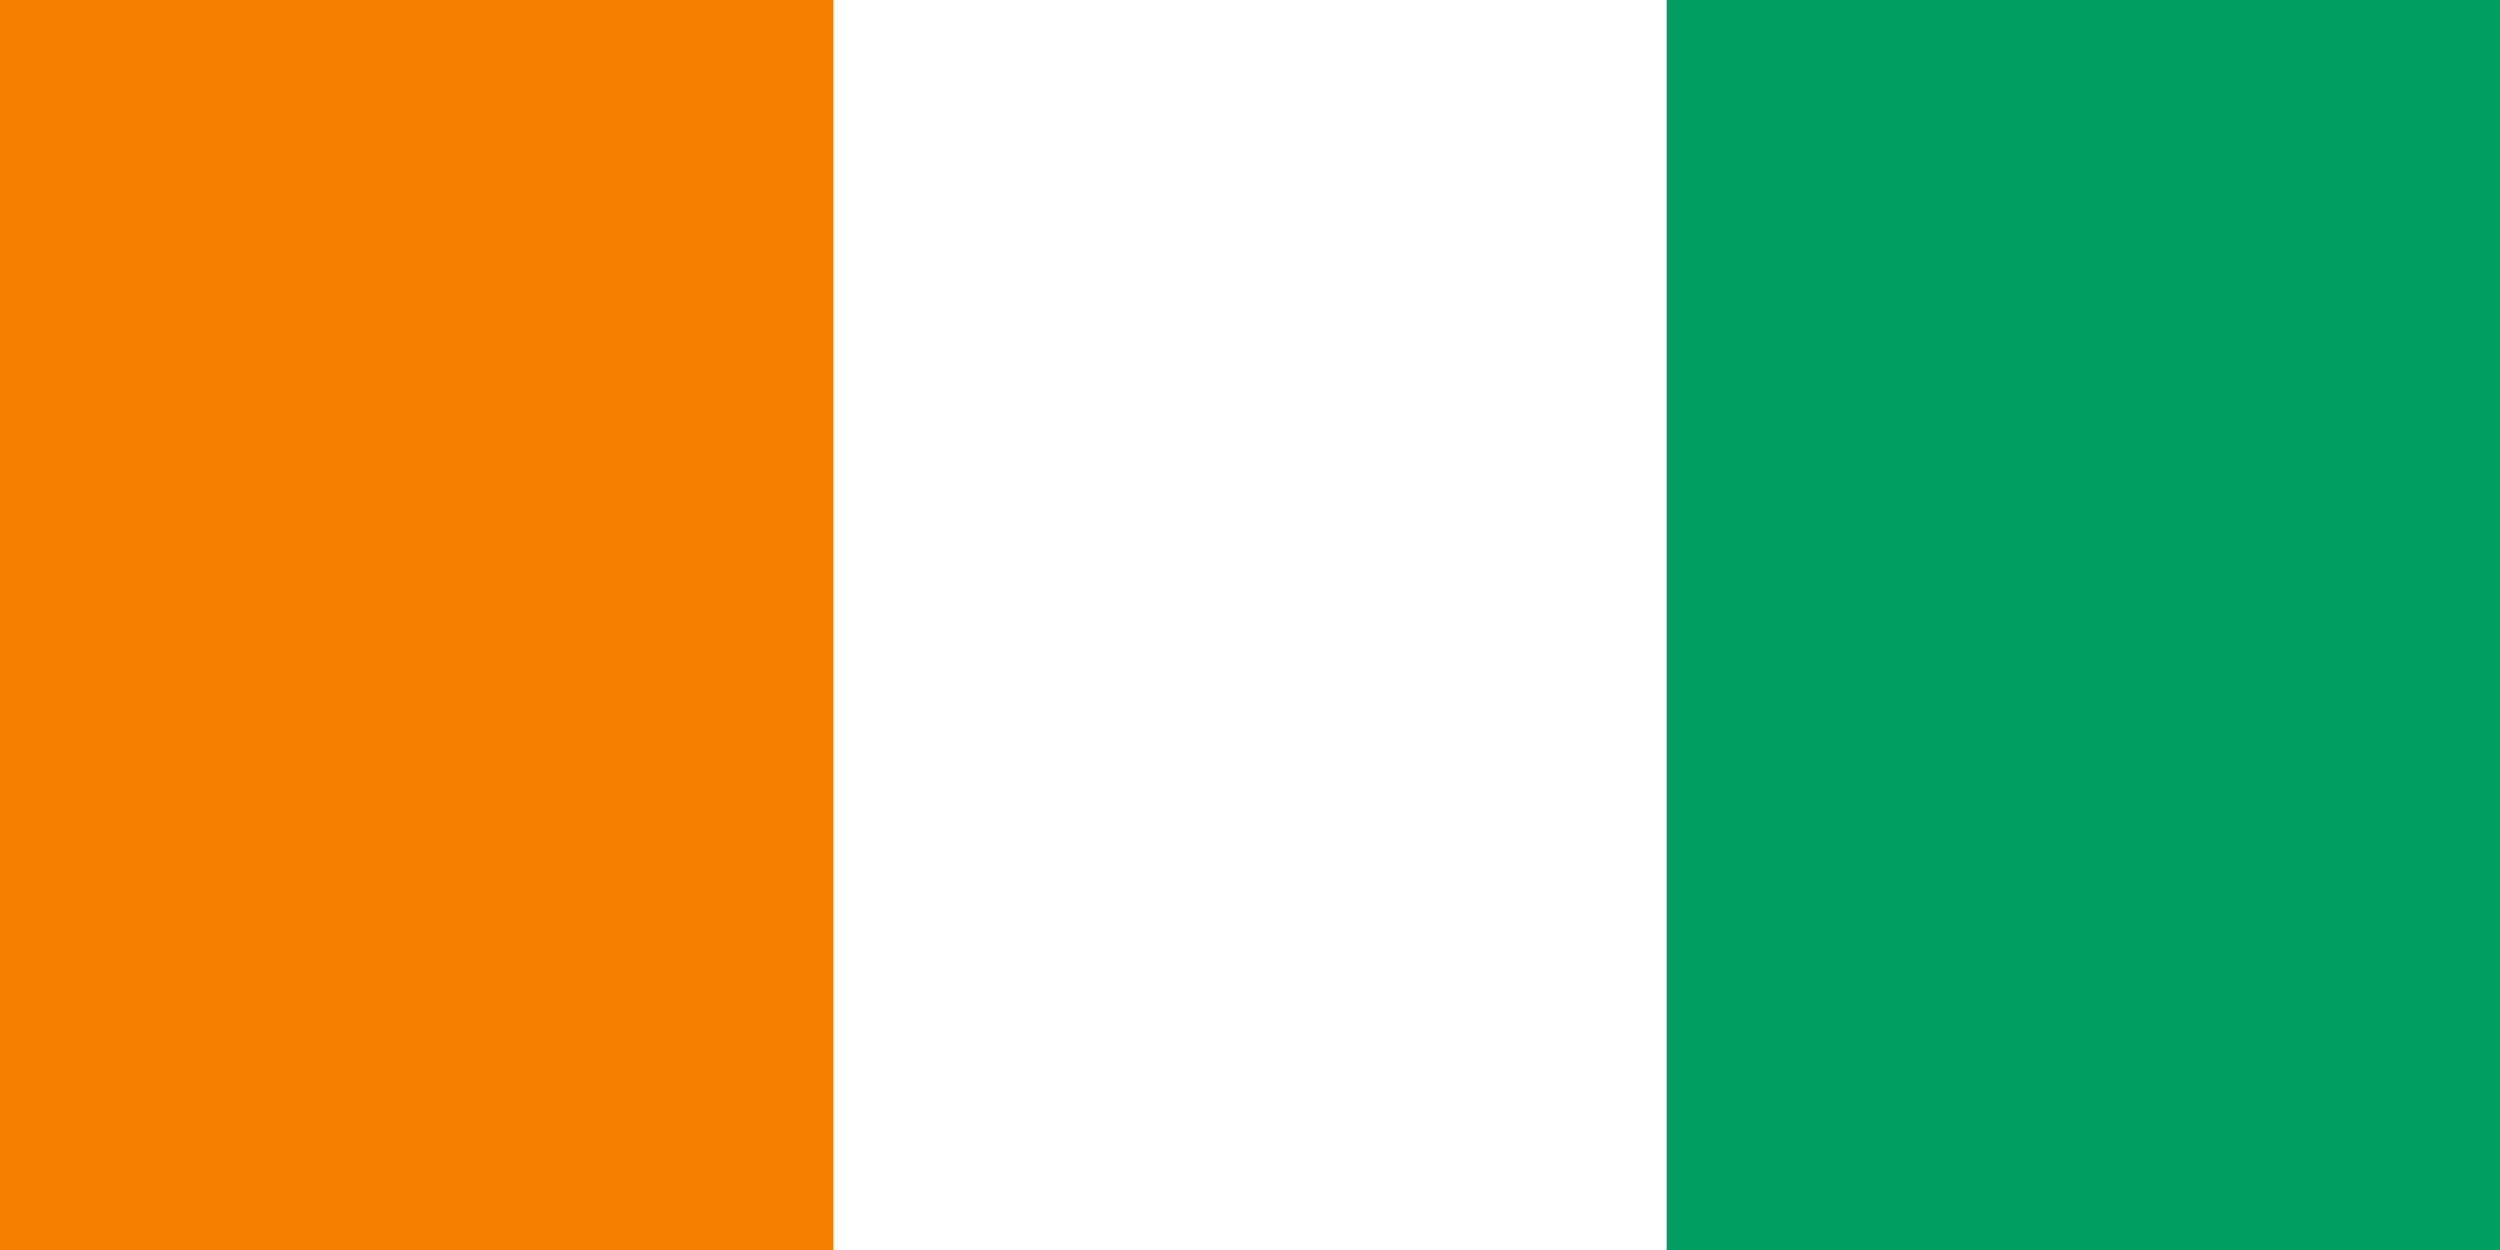 <?xml version="1.0" encoding="UTF-8"?>
<svg width="1000px" height="500px" viewBox="0 0 1000 500" version="1.1" xmlns="http://www.w3.org/2000/svg" xmlns:xlink="http://www.w3.org/1999/xlink">
    <!-- Generator: Sketch 51.1 (57501) - http://www.bohemiancoding.com/sketch -->
    <title>Artboard 6</title>
    <desc>Created with Sketch.</desc>
    <defs></defs>
    <g id="Artboard-6" stroke="none" stroke-width="1" fill="none" fill-rule="evenodd">
        <g id="Flag_of_Nigeria" fill-rule="nonzero">
            <rect id="Rectangle-path" fill="#008751" x="0" y="0" width="1000" height="500"></rect>
            <rect id="Rectangle-path" fill="#FFFFFF" x="333.333" y="0" width="333.333" height="500"></rect>
        </g>
        <g id="Flag_of_Ghana" transform="translate(0, -83)" fill-rule="nonzero">
            <rect id="Rectangle-path" fill="#006B3F" x="0" y="0" width="1000" height="666.667"></rect>
            <rect id="Rectangle-path" fill="#FCD116" x="0" y="0" width="1000" height="444.444"></rect>
            <rect id="Rectangle-path" fill="#CE1126" x="0" y="0" width="1000" height="222.222"></rect>
            <polygon id="Shape" fill="#000000" points="500 222.222 572.204 444.444 383.171 307.104 616.829 307.104 427.796 444.444"></polygon>
        </g>
        <g id="Flag_of_Senegal" transform="translate(0, -126)" fill-rule="nonzero">
            <rect id="Rectangle-path" fill="#00853F" x="0" y="0" width="1000" height="666.667"></rect>
            <rect id="Rectangle-path" fill="#FDEF42" x="333.333" y="0" width="666.667" height="666.667"></rect>
            <rect id="Rectangle-path" fill="#E31B23" x="666.667" y="0" width="333.333" height="666.667"></rect>
            <g id="Group" transform="translate(377.778, 222.222)" fill="#00853F">
                <g id="c" transform="translate(68.889, 0)">
                    <polygon id="t" transform="translate(62.584, 61.42) rotate(18) translate(-62.584, -61.42) " points="34.806 5.865 34.806 116.976 90.362 116.976"></polygon>
                    <g id="t-link" transform="translate(43.889, 61.667) scale(-1, 1) translate(-43.889, -61.667) ">
                        <polygon id="t" transform="translate(43.695, 61.42) rotate(18) translate(-43.695, -61.42) " points="15.917 5.865 15.917 116.976 71.473 116.976"></polygon>
                    </g>
                </g>
                <g id="c-link" transform="translate(169.247, 95.832) rotate(72) translate(-169.247, -95.832) translate(115.913, 34.165)">
                    <g id="c">
                        <polygon id="t" transform="translate(62.584, 61.42) rotate(18) translate(-62.584, -61.42) " points="34.806 5.865 34.806 116.976 90.362 116.976"></polygon>
                        <g id="t-link" transform="translate(43.889, 61.667) scale(-1, 1) translate(-43.889, -61.667) ">
                            <polygon id="t" transform="translate(43.695, 61.42) rotate(18) translate(-43.695, -61.42) " points="15.917 5.865 15.917 116.976 71.473 116.976"></polygon>
                        </g>
                    </g>
                </g>
                <g id="c-link" transform="translate(151.285, 151.113) rotate(144) translate(-151.285, -151.113) translate(97.952, 89.446)">
                    <g id="c">
                        <polygon id="t" transform="translate(62.584, 61.42) rotate(18) translate(-62.584, -61.42) " points="34.806 5.865 34.806 116.976 90.362 116.976"></polygon>
                        <g id="t-link" transform="translate(43.889, 61.667) scale(-1, 1) translate(-43.889, -61.667) ">
                            <polygon id="t" transform="translate(43.695, 61.42) rotate(18) translate(-43.695, -61.42) " points="15.917 5.865 15.917 116.976 71.473 116.976"></polygon>
                        </g>
                    </g>
                </g>
                <g id="c-link" transform="translate(93.16, 151.113) rotate(-144) translate(-93.16, -151.113) translate(39.826, 89.446)">
                    <g id="c">
                        <polygon id="t" transform="translate(62.584, 61.42) rotate(18) translate(-62.584, -61.42) " points="34.806 5.865 34.806 116.976 90.362 116.976"></polygon>
                        <g id="t-link" transform="translate(43.889, 61.667) scale(-1, 1) translate(-43.889, -61.667) ">
                            <polygon id="t" transform="translate(43.695, 61.42) rotate(18) translate(-43.695, -61.42) " points="15.917 5.865 15.917 116.976 71.473 116.976"></polygon>
                        </g>
                    </g>
                </g>
                <g id="c-link" transform="translate(75.198, 95.832) rotate(-72) translate(-75.198, -95.832) translate(21.864, 34.165)">
                    <g id="c">
                        <polygon id="t" transform="translate(62.584, 61.42) rotate(18) translate(-62.584, -61.42) " points="34.806 5.865 34.806 116.976 90.362 116.976"></polygon>
                        <g id="t-link" transform="translate(43.889, 61.667) scale(-1, 1) translate(-43.889, -61.667) ">
                            <polygon id="t" transform="translate(43.695, 61.42) rotate(18) translate(-43.695, -61.42) " points="15.917 5.865 15.917 116.976 71.473 116.976"></polygon>
                        </g>
                    </g>
                </g>
            </g>
        </g>
        <g id="Flag_of_Cameroon" transform="translate(0, -83)" fill-rule="nonzero">
            <rect id="Rectangle-path" fill="#007A5E" x="0" y="0" width="1000" height="666.667"></rect>
            <rect id="Rectangle-path" fill="#CE1126" x="333.333" y="0" width="666.667" height="666.667"></rect>
            <rect id="Rectangle-path" fill="#FCD116" x="666.667" y="0" width="333.333" height="666.667"></rect>
            <g id="Group" transform="translate(400, 244.444)" fill="#FCD116">
                <g id="c" transform="translate(55.556, 0)">
                    <polygon id="t" transform="translate(51.845, 49.136) rotate(18) translate(-51.845, -49.136) " points="29.623 4.692 29.623 93.581 74.067 93.581"></polygon>
                    <g id="t-link" transform="translate(38.889, 50) scale(-1, 1) translate(-38.889, -50) ">
                        <polygon id="t" transform="translate(40.734, 49.136) rotate(18) translate(-40.734, -49.136) " points="18.512 4.692 18.512 93.581 62.956 93.581"></polygon>
                    </g>
                </g>
                <g id="c-link" transform="translate(136.986, 76.872) rotate(72) translate(-136.986, -76.872) translate(92.541, 26.872)">
                    <g id="c">
                        <polygon id="t" transform="translate(51.845, 49.136) rotate(18) translate(-51.845, -49.136) " points="29.623 4.692 29.623 93.581 74.067 93.581"></polygon>
                        <g id="t-link" transform="translate(38.889, 50) scale(-1, 1) translate(-38.889, -50) ">
                            <polygon id="t" transform="translate(40.734, 49.136) rotate(18) translate(-40.734, -49.136) " points="18.512 4.692 18.512 93.581 62.956 93.581"></polygon>
                        </g>
                    </g>
                </g>
                <g id="c-link" transform="translate(122.858, 120.351) rotate(144) translate(-122.858, -120.351) translate(78.414, 70.351)">
                    <g id="c">
                        <polygon id="t" transform="translate(51.845, 49.136) rotate(18) translate(-51.845, -49.136) " points="29.623 4.692 29.623 93.581 74.067 93.581"></polygon>
                        <g id="t-link" transform="translate(38.889, 50) scale(-1, 1) translate(-38.889, -50) ">
                            <polygon id="t" transform="translate(40.734, 49.136) rotate(18) translate(-40.734, -49.136) " points="18.512 4.692 18.512 93.581 62.956 93.581"></polygon>
                        </g>
                    </g>
                </g>
                <g id="c-link" transform="translate(77.142, 120.351) rotate(-144) translate(-77.142, -120.351) translate(32.697, 70.351)">
                    <g id="c">
                        <polygon id="t" transform="translate(51.845, 49.136) rotate(18) translate(-51.845, -49.136) " points="29.623 4.692 29.623 93.581 74.067 93.581"></polygon>
                        <g id="t-link" transform="translate(38.889, 50) scale(-1, 1) translate(-38.889, -50) ">
                            <polygon id="t" transform="translate(40.734, 49.136) rotate(18) translate(-40.734, -49.136) " points="18.512 4.692 18.512 93.581 62.956 93.581"></polygon>
                        </g>
                    </g>
                </g>
                <g id="c-link" transform="translate(63.014, 76.872) rotate(-72) translate(-63.014, -76.872) translate(18.57, 26.872)">
                    <g id="c">
                        <polygon id="t" transform="translate(51.845, 49.136) rotate(18) translate(-51.845, -49.136) " points="29.623 4.692 29.623 93.581 74.067 93.581"></polygon>
                        <g id="t-link" transform="translate(38.889, 50) scale(-1, 1) translate(-38.889, -50) ">
                            <polygon id="t" transform="translate(40.734, 49.136) rotate(18) translate(-40.734, -49.136) " points="18.512 4.692 18.512 93.581 62.956 93.581"></polygon>
                        </g>
                    </g>
                </g>
            </g>
        </g>
        <g id="Flag_of_Chad" transform="translate(0, -83)" fill-rule="nonzero">
            <rect id="Rectangle-path" fill="#C60C30" x="0" y="0" width="1000" height="666.667"></rect>
            <rect id="Rectangle-path" fill="#FECB00" x="0" y="0" width="666.667" height="666.667"></rect>
            <rect id="Rectangle-path" fill="#002664" x="0" y="0" width="333.333" height="666.667"></rect>
        </g>
        <g id="Flag_of_France" transform="translate(0, -83)" fill-rule="nonzero">
            <rect id="Rectangle-path" fill="#ED2939" x="0" y="0" width="1000" height="666.667"></rect>
            <rect id="Rectangle-path" fill="#FFFFFF" x="0" y="0" width="666.667" height="666.667"></rect>
            <rect id="Rectangle-path" fill="#002395" x="0" y="0" width="333.333" height="666.667"></rect>
        </g>
        <g id="Flag_of_the_United_States" transform="translate(0, -13)" fill-rule="nonzero">
            <rect id="Rectangle-path" fill="#B22234" x="0" y="0" width="1000" height="526.316"></rect>
            <path d="M0,60.729 L1000,60.729" id="Path" stroke="#FFFFFF" stroke-width="40" fill="#000000"></path>
            <path d="M1000,141.7 L0,141.7" id="Path" stroke="#FFFFFF" stroke-width="40" fill="#000000"></path>
            <path d="M0,222.672 L1000,222.672" id="Path" stroke="#FFFFFF" stroke-width="40" fill="#000000"></path>
            <path d="M1000,303.644 L0,303.644" id="Path" stroke="#FFFFFF" stroke-width="40" fill="#000000"></path>
            <path d="M0,384.615 L1000,384.615" id="Path" stroke="#FFFFFF" stroke-width="40" fill="#000000"></path>
            <path d="M1000,465.587 L0,465.587" id="Path" stroke="#FFFFFF" stroke-width="40" fill="#000000"></path>
            <rect id="Rectangle-path" fill="#3C3B6E" x="0" y="0" width="400" height="283.401"></rect>
            <g id="Group" transform="translate(17.814, 12.146)" fill="#FFFFFF">
                <g id="s18">
                    <g id="s9">
                        <g id="s5">
                            <g id="s4">
                                <polygon id="s" points="15.52 0 25.038 29.296 0.118 11.19 30.921 11.19 6.001 29.296"></polygon>
                                <g id="s-link" transform="translate(0, 56.68)">
                                    <polygon id="s" points="15.52 0 25.038 29.296 0.118 11.19 30.921 11.19 6.001 29.296"></polygon>
                                </g>
                                <g id="s-link" transform="translate(0, 113.36)">
                                    <polygon id="s" points="15.52 0 25.038 29.296 0.118 11.19 30.921 11.19 6.001 29.296"></polygon>
                                </g>
                                <g id="s-link" transform="translate(0, 170.04)">
                                    <polygon id="s" points="15.52 0 25.038 29.296 0.118 11.19 30.921 11.19 6.001 29.296"></polygon>
                                </g>
                            </g>
                            <g id="s-link" transform="translate(0, 226.721)">
                                <polygon id="s" points="15.52 0 25.038 29.296 0.118 11.19 30.921 11.19 6.001 29.296"></polygon>
                            </g>
                        </g>
                        <g id="s4-link" transform="translate(33.333, 28.34)">
                            <g id="s4">
                                <polygon id="s" points="15.52 0 25.038 29.296 0.118 11.19 30.921 11.19 6.001 29.296"></polygon>
                                <g id="s-link" transform="translate(0, 56.68)">
                                    <polygon id="s" points="15.52 0 25.038 29.296 0.118 11.19 30.921 11.19 6.001 29.296"></polygon>
                                </g>
                                <g id="s-link" transform="translate(0, 113.36)">
                                    <polygon id="s" points="15.52 0 25.038 29.296 0.118 11.19 30.921 11.19 6.001 29.296"></polygon>
                                </g>
                                <g id="s-link" transform="translate(0, 170.04)">
                                    <polygon id="s" points="15.52 0 25.038 29.296 0.118 11.19 30.921 11.19 6.001 29.296"></polygon>
                                </g>
                            </g>
                        </g>
                    </g>
                    <g id="s9-link" transform="translate(66.667, 0)">
                        <g id="s9">
                            <g id="s5">
                                <g id="s4">
                                    <polygon id="s" points="15.52 0 25.038 29.296 0.118 11.19 30.921 11.19 6.001 29.296"></polygon>
                                    <g id="s-link" transform="translate(0, 56.68)">
                                        <polygon id="s" points="15.52 0 25.038 29.296 0.118 11.19 30.921 11.19 6.001 29.296"></polygon>
                                    </g>
                                    <g id="s-link" transform="translate(0, 113.36)">
                                        <polygon id="s" points="15.52 0 25.038 29.296 0.118 11.19 30.921 11.19 6.001 29.296"></polygon>
                                    </g>
                                    <g id="s-link" transform="translate(0, 170.04)">
                                        <polygon id="s" points="15.52 0 25.038 29.296 0.118 11.19 30.921 11.19 6.001 29.296"></polygon>
                                    </g>
                                </g>
                                <g id="s-link" transform="translate(0, 226.721)">
                                    <polygon id="s" points="15.52 0 25.038 29.296 0.118 11.19 30.921 11.19 6.001 29.296"></polygon>
                                </g>
                            </g>
                            <g id="s4-link" transform="translate(33.333, 28.34)">
                                <g id="s4">
                                    <polygon id="s" points="15.52 0 25.038 29.296 0.118 11.19 30.921 11.19 6.001 29.296"></polygon>
                                    <g id="s-link" transform="translate(0, 56.68)">
                                        <polygon id="s" points="15.52 0 25.038 29.296 0.118 11.19 30.921 11.19 6.001 29.296"></polygon>
                                    </g>
                                    <g id="s-link" transform="translate(0, 113.36)">
                                        <polygon id="s" points="15.52 0 25.038 29.296 0.118 11.19 30.921 11.19 6.001 29.296"></polygon>
                                    </g>
                                    <g id="s-link" transform="translate(0, 170.04)">
                                        <polygon id="s" points="15.52 0 25.038 29.296 0.118 11.19 30.921 11.19 6.001 29.296"></polygon>
                                    </g>
                                </g>
                            </g>
                        </g>
                    </g>
                </g>
                <g id="s18-link" transform="translate(133.333, 0)">
                    <g id="s18">
                        <g id="s9">
                            <g id="s5">
                                <g id="s4">
                                    <polygon id="s" points="15.52 0 25.038 29.296 0.118 11.19 30.921 11.19 6.001 29.296"></polygon>
                                    <g id="s-link" transform="translate(0, 56.68)">
                                        <polygon id="s" points="15.52 0 25.038 29.296 0.118 11.19 30.921 11.19 6.001 29.296"></polygon>
                                    </g>
                                    <g id="s-link" transform="translate(0, 113.36)">
                                        <polygon id="s" points="15.52 0 25.038 29.296 0.118 11.19 30.921 11.19 6.001 29.296"></polygon>
                                    </g>
                                    <g id="s-link" transform="translate(0, 170.04)">
                                        <polygon id="s" points="15.52 0 25.038 29.296 0.118 11.19 30.921 11.19 6.001 29.296"></polygon>
                                    </g>
                                </g>
                                <g id="s-link" transform="translate(0, 226.721)">
                                    <polygon id="s" points="15.52 0 25.038 29.296 0.118 11.19 30.921 11.19 6.001 29.296"></polygon>
                                </g>
                            </g>
                            <g id="s4-link" transform="translate(33.333, 28.34)">
                                <g id="s4">
                                    <polygon id="s" points="15.52 0 25.038 29.296 0.118 11.19 30.921 11.19 6.001 29.296"></polygon>
                                    <g id="s-link" transform="translate(0, 56.68)">
                                        <polygon id="s" points="15.52 0 25.038 29.296 0.118 11.19 30.921 11.19 6.001 29.296"></polygon>
                                    </g>
                                    <g id="s-link" transform="translate(0, 113.36)">
                                        <polygon id="s" points="15.52 0 25.038 29.296 0.118 11.19 30.921 11.19 6.001 29.296"></polygon>
                                    </g>
                                    <g id="s-link" transform="translate(0, 170.04)">
                                        <polygon id="s" points="15.52 0 25.038 29.296 0.118 11.19 30.921 11.19 6.001 29.296"></polygon>
                                    </g>
                                </g>
                            </g>
                        </g>
                        <g id="s9-link" transform="translate(66.667, 0)">
                            <g id="s9">
                                <g id="s5">
                                    <g id="s4">
                                        <polygon id="s" points="15.52 0 25.038 29.296 0.118 11.19 30.921 11.19 6.001 29.296"></polygon>
                                        <g id="s-link" transform="translate(0, 56.68)">
                                            <polygon id="s" points="15.52 0 25.038 29.296 0.118 11.19 30.921 11.19 6.001 29.296"></polygon>
                                        </g>
                                        <g id="s-link" transform="translate(0, 113.36)">
                                            <polygon id="s" points="15.52 0 25.038 29.296 0.118 11.19 30.921 11.19 6.001 29.296"></polygon>
                                        </g>
                                        <g id="s-link" transform="translate(0, 170.04)">
                                            <polygon id="s" points="15.52 0 25.038 29.296 0.118 11.19 30.921 11.19 6.001 29.296"></polygon>
                                        </g>
                                    </g>
                                    <g id="s-link" transform="translate(0, 226.721)">
                                        <polygon id="s" points="15.52 0 25.038 29.296 0.118 11.19 30.921 11.19 6.001 29.296"></polygon>
                                    </g>
                                </g>
                                <g id="s4-link" transform="translate(33.333, 28.34)">
                                    <g id="s4">
                                        <polygon id="s" points="15.52 0 25.038 29.296 0.118 11.19 30.921 11.19 6.001 29.296"></polygon>
                                        <g id="s-link" transform="translate(0, 56.68)">
                                            <polygon id="s" points="15.52 0 25.038 29.296 0.118 11.19 30.921 11.19 6.001 29.296"></polygon>
                                        </g>
                                        <g id="s-link" transform="translate(0, 113.36)">
                                            <polygon id="s" points="15.52 0 25.038 29.296 0.118 11.19 30.921 11.19 6.001 29.296"></polygon>
                                        </g>
                                        <g id="s-link" transform="translate(0, 170.04)">
                                            <polygon id="s" points="15.52 0 25.038 29.296 0.118 11.19 30.921 11.19 6.001 29.296"></polygon>
                                        </g>
                                    </g>
                                </g>
                            </g>
                        </g>
                    </g>
                </g>
                <g id="s9-link" transform="translate(266.667, 0)">
                    <g id="s9">
                        <g id="s5">
                            <g id="s4">
                                <polygon id="s" points="15.52 0 25.038 29.296 0.118 11.19 30.921 11.19 6.001 29.296"></polygon>
                                <g id="s-link" transform="translate(0, 56.68)">
                                    <polygon id="s" points="15.52 0 25.038 29.296 0.118 11.19 30.921 11.19 6.001 29.296"></polygon>
                                </g>
                                <g id="s-link" transform="translate(0, 113.36)">
                                    <polygon id="s" points="15.52 0 25.038 29.296 0.118 11.19 30.921 11.19 6.001 29.296"></polygon>
                                </g>
                                <g id="s-link" transform="translate(0, 170.04)">
                                    <polygon id="s" points="15.52 0 25.038 29.296 0.118 11.19 30.921 11.19 6.001 29.296"></polygon>
                                </g>
                            </g>
                            <g id="s-link" transform="translate(0, 226.721)">
                                <polygon id="s" points="15.52 0 25.038 29.296 0.118 11.19 30.921 11.19 6.001 29.296"></polygon>
                            </g>
                        </g>
                        <g id="s4-link" transform="translate(33.333, 28.34)">
                            <g id="s4">
                                <polygon id="s" points="15.52 0 25.038 29.296 0.118 11.19 30.921 11.19 6.001 29.296"></polygon>
                                <g id="s-link" transform="translate(0, 56.68)">
                                    <polygon id="s" points="15.52 0 25.038 29.296 0.118 11.19 30.921 11.19 6.001 29.296"></polygon>
                                </g>
                                <g id="s-link" transform="translate(0, 113.36)">
                                    <polygon id="s" points="15.52 0 25.038 29.296 0.118 11.19 30.921 11.19 6.001 29.296"></polygon>
                                </g>
                                <g id="s-link" transform="translate(0, 170.04)">
                                    <polygon id="s" points="15.52 0 25.038 29.296 0.118 11.19 30.921 11.19 6.001 29.296"></polygon>
                                </g>
                            </g>
                        </g>
                    </g>
                </g>
                <g id="s5-link" transform="translate(333.333, 0)">
                    <g id="s5">
                        <g id="s4">
                            <polygon id="s" points="15.52 0 25.038 29.296 0.118 11.19 30.921 11.19 6.001 29.296"></polygon>
                            <g id="s-link" transform="translate(0, 56.68)">
                                <polygon id="s" points="15.52 0 25.038 29.296 0.118 11.19 30.921 11.19 6.001 29.296"></polygon>
                            </g>
                            <g id="s-link" transform="translate(0, 113.36)">
                                <polygon id="s" points="15.52 0 25.038 29.296 0.118 11.19 30.921 11.19 6.001 29.296"></polygon>
                            </g>
                            <g id="s-link" transform="translate(0, 170.04)">
                                <polygon id="s" points="15.52 0 25.038 29.296 0.118 11.19 30.921 11.19 6.001 29.296"></polygon>
                            </g>
                        </g>
                        <g id="s-link" transform="translate(0, 226.721)">
                            <polygon id="s" points="15.52 0 25.038 29.296 0.118 11.19 30.921 11.19 6.001 29.296"></polygon>
                        </g>
                    </g>
                </g>
            </g>
        </g>
        <g id="Flag_of_Kenya" transform="translate(0, -83)" fill-rule="nonzero">
            <rect id="Rectangle-path" fill="#FFFFFF" x="0" y="0" width="1000" height="666.667"></rect>
            <rect id="Rectangle-path" fill="#000000" x="0" y="0" width="1000" height="200"></rect>
            <rect id="Rectangle-path" fill="#BB0000" x="0" y="233.333" width="1000" height="200"></rect>
            <rect id="Rectangle-path" fill="#006600" x="0" y="466.667" width="1000" height="200"></rect>
            <g id="Group" transform="translate(354.167, 91.667)">
                <g id="spear" transform="translate(16.667, 0)">
                    <g id="spearshape-link" fill="#000000">
                        <path d="M134.623,475.185 L142.956,475.185 L142.956,85.912 C151.289,77.578 151.289,65.078 151.289,52.578 C151.289,44.245 151.289,10.912 138.789,-25.185 C126.289,10.912 126.289,44.245 126.289,52.578 C126.289,65.078 126.289,77.578 134.623,85.912 L134.623,475.185 Z" id="spearshape" transform="translate(138.789, 225) rotate(30) translate(-138.789, -225) "></path>
                    </g>
                    <g id="spearshape-link" fill="#FFFFFF">
                        <path d="M134.623,475.185 L142.956,475.185 L142.956,85.912 C151.289,77.578 151.289,65.078 151.289,52.578 C151.289,44.245 151.289,10.912 138.789,-25.185 C126.289,10.912 126.289,44.245 126.289,52.578 C126.289,65.078 126.289,77.578 134.623,85.912 L134.623,475.185 Z" id="spearshape" transform="translate(138.789, 225) rotate(30) translate(-138.789, -225) "></path>
                    </g>
                </g>
                <g id="spear-link" transform="translate(137.5, 225) scale(-1, 1) translate(-137.5, -225) ">
                    <g id="spear">
                        <g id="spearshape-link" fill="#000000">
                            <path d="M134.623,475.185 L142.956,475.185 L142.956,85.912 C151.289,77.578 151.289,65.078 151.289,52.578 C151.289,44.245 151.289,10.912 138.789,-25.185 C126.289,10.912 126.289,44.245 126.289,52.578 C126.289,65.078 126.289,77.578 134.623,85.912 L134.623,475.185 Z" id="spearshape" transform="translate(138.789, 225) rotate(30) translate(-138.789, -225) "></path>
                        </g>
                        <g id="spearshape-link" fill="#FFFFFF">
                            <path d="M134.623,475.185 L142.956,475.185 L142.956,85.912 C151.289,77.578 151.289,65.078 151.289,52.578 C151.289,44.245 151.289,10.912 138.789,-25.185 C126.289,10.912 126.289,44.245 126.289,52.578 C126.289,65.078 126.289,77.578 134.623,85.912 L134.623,475.185 Z" id="spearshape" transform="translate(138.789, 225) rotate(30) translate(-138.789, -225) "></path>
                        </g>
                    </g>
                </g>
                <path d="M66.667,341.667 C79.167,375 120.833,441.667 145.833,441.667 C170.833,441.667 212.5,375 225,341.667 L225,141.667 C212.5,108.333 170.833,41.667 145.833,41.667 C120.833,41.667 79.167,108.333 66.667,141.667 L66.667,341.667 Z" id="Shape" fill="#BB0000"></path>
                <path d="M225,341.667 C237.5,308.333 245.833,275 245.833,241.667 C245.833,208.333 237.5,175 225,141.667 C212.5,175 204.167,208.333 204.167,241.667 C204.167,275 212.5,308.333 225,341.667 Z" id="deco_r" fill="#000000"></path>
                <g id="deco_r-link" transform="translate(66.667, 241.667) scale(-1, 1) translate(-66.667, -241.667) translate(45.833, 141.667)" fill="#000000">
                    <path d="M20.833,200 C33.333,166.667 41.667,133.333 41.667,100 C41.667,66.667 33.333,33.333 20.833,0 C8.333,33.333 0,66.667 0,100 C0,133.333 8.333,166.667 20.833,200 Z" id="deco_r"></path>
                </g>
                <g transform="translate(125, 41.667)" fill="#FFFFFF">
                    <ellipse id="Oval" cx="20.833" cy="200" rx="16.667" ry="25"></ellipse>
                    <path d="M25,224.375 C25,224.375 41.667,257.708 41.667,311.875 C41.667,366.042 25,399.375 25,399.375 L25,224.375 Z" id="deco_br"></path>
                    <g id="deco_br-link" transform="translate(8.333, 89.583) rotate(180) translate(-8.333, -89.583) ">
                        <path d="M0,3.542 C0,3.542 16.667,36.875 16.667,91.042 C16.667,145.208 0,178.542 0,178.542 L0,3.542 Z" id="deco_br"></path>
                    </g>
                    <g id="deco_br-link" transform="translate(8.333, 310.417) scale(-1, 1) translate(-8.333, -310.417) translate(0, 220.833)">
                        <path d="M0,3.542 C0,3.542 16.667,36.875 16.667,91.042 C16.667,145.208 0,178.542 0,178.542 L0,3.542 Z" id="deco_br"></path>
                    </g>
                    <g id="deco_br-link" transform="translate(33.333, 89.583) scale(-1, 1) rotate(-180) translate(-33.333, -89.583) translate(25, 0)">
                        <path d="M0,3.542 C0,3.542 16.667,36.875 16.667,91.042 C16.667,145.208 0,178.542 0,178.542 L0,3.542 Z" id="deco_br"></path>
                    </g>
                </g>
            </g>
        </g>
        <g id="Flag_of_Sierra_Leone" transform="translate(0, -83)" fill-rule="nonzero">
            <rect id="Rectangle-path" fill="#0072C6" x="0" y="0" width="1000" height="666.667"></rect>
            <rect id="Rectangle-path" fill="#FFFFFF" x="0" y="0" width="1000" height="444.444"></rect>
            <rect id="Rectangle-path" fill="#1EB53A" x="0" y="0" width="1000" height="222.222"></rect>
        </g>
        <g id="Flag_of_Zambia" fill-rule="nonzero">
            <rect id="Rectangle-path" fill="#198A00" x="0" y="0" width="1000" height="666.667"></rect>
            <rect id="Rectangle-path" fill="#EF7D00" x="880.952" y="238.095" width="119.048" height="428.571"></rect>
            <rect id="Rectangle-path" fill="#000000" x="761.905" y="238.095" width="119.048" height="428.571"></rect>
            <rect id="Rectangle-path" fill="#DE2010" x="642.857" y="238.095" width="119.048" height="428.571"></rect>
            <g id="Group" stroke-linecap="round" stroke-linejoin="round" transform="translate(663.81, 56.667)" fill="#EF7D00" stroke="#000000" stroke-width="2.25">
                <path d="M248.774,23.493 C248.774,23.493 289.727,7.442 293.695,4.133 C295.499,6.118 277.278,26.306 241.918,33.752 C274.03,26.802 301.453,4.96 307.046,5.622 C308.669,5.953 308.308,26.967 234.701,45.169 C285.576,32.924 315.163,10.42 314.803,12.902 C315.163,13.399 309.752,30.608 265.191,44.011 C277.639,41.363 311.375,22.5 311.015,26.14 C312.097,27.629 278.361,67.342 217.383,54.436 C266.093,66.018 297.664,38.054 302.174,38.55 C303.077,38.716 293.153,63.04 231.816,64.529 C261.223,61.716 252.743,64.363 252.743,64.363 C252.743,64.363 235.423,76.773 214.496,68.335 C230.913,72.472 232.717,72.637 233.078,73.961 C231.996,75.615 218.465,78.098 205.476,71.644 C215.939,75.615 225.321,76.278 225.501,77.767 C225.321,78.263 218.646,81.738 212.692,79.256 C206.739,76.773 151.894,45.831 151.894,45.831 L245.346,22.334 L248.774,23.493 Z" id="Shape"></path>
                <path d="M138.911,107.193 C130.693,107.193 130.466,113.9 130.466,113.9 C130.466,113.9 129.788,114.384 130.241,117.635 C131.597,115.422 132.276,114.73 132.276,114.73 C133.181,114.869 136.951,115.906 142.907,111.619 C137.478,116.804 140.721,118.741 140.721,118.741 C140.721,118.741 139.439,122.821 143.585,123.651 C142.304,121.991 143.058,120.539 143.058,120.539 C143.058,120.539 148.863,119.986 148.486,113.486 C148.713,119.363 152.18,120.815 152.18,120.815 C152.18,120.815 152.18,124.065 155.95,124.342 C153.915,122.682 154.366,120.124 154.366,120.124 C154.366,120.124 159.267,116.874 155.12,111.342 C157.608,110.027 159.644,106.363 159.644,106.363 C159.644,106.363 156.252,105.049 154.669,103.943 C153.914,102.49 154.593,94.538 154.593,94.538 L152.557,84.234 L146.751,100.278 C146.977,97.996 147.128,107.193 138.911,107.193 Z" id="Shape"></path>
                <path d="M179.497,84.054 C179.677,84.22 185.631,90.343 191.404,90.011 C193.568,88.357 186.893,84.717 186.893,83.889 C189.239,85.875 199.161,93.652 205.476,90.839 C208.001,87.529 200.965,88.026 193.208,79.09 C198.619,82.4 212.151,89.68 218.465,86.868 C221.172,84.22 204.393,75.946 198.8,69.493 L184.368,62.709 L164.703,77.436 L179.497,84.054 Z" id="Shape"></path>
                <path d="M157.307,33.752 C157.307,33.752 163.982,30.111 190.682,31.932 C193.569,32.262 208.903,27.133 213.775,25.644 C221.532,24.32 246.248,19.356 252.923,14.723 C257.614,14.226 251.659,22.665 245.707,24.651 C239.392,27.298 216.481,34.579 208.362,33.586 C218.104,33.752 212.692,41.032 196.455,37.557 C204.213,41.529 201.326,42.191 201.326,42.191 C201.326,42.191 187.616,42.852 184.008,40.04 C193.208,43.183 189.419,44.342 189.419,44.342 C189.419,44.342 180.039,45.169 175.708,43.349 C182.383,45.169 178.955,46.327 178.955,46.327 C178.955,46.327 173.544,47.155 169.033,45.666 C164.524,44.176 157.668,33.752 157.307,33.752 Z" id="Shape"></path>
                <path d="M168.013,87.484 L168.994,103.666 C168.994,103.666 168.466,104.496 168.013,104.98 C167.561,105.464 155.497,103.251 157.156,111.687 C157.156,115.145 157.232,116.044 159.795,117.98 C159.116,115.698 159.343,114.108 159.343,114.108 C159.343,114.108 162.735,115.975 166.053,110.858 C163.791,115.906 165.374,117.704 165.902,117.842 C166.43,118.742 164.998,122.821 169.521,122.752 C167.787,121.23 168.617,119.017 168.617,119.017 C168.617,119.017 173.366,118.327 171.708,110.443 C173.442,108.852 174.12,110.374 174.12,110.374 C174.12,110.374 174.647,115.076 178.794,114.108 C180.68,115.076 178.493,117.634 178.493,117.634 C178.493,117.634 181.508,117.704 182.413,115.352 C183.318,113.002 184.374,108.783 179.397,107.054 C178.794,105.395 181.358,105.256 181.358,105.256 C181.358,105.256 184.525,106.224 185.429,107.676 C186.334,109.129 186.032,103.874 182.112,103.32 C177.287,103.181 176.985,102.283 176.985,102.076 C176.985,101.868 176.156,90.32 175.779,87 L168.013,87.484 Z" id="Shape"></path>
                <path d="M184.795,101.274 C184.854,100.532 176.564,90.293 178.667,88.97 C180.769,89.367 184.217,94.024 187.01,92.512 C186.164,90.697 183.668,91.719 180.835,87.072 C178.002,81.819 177.588,73.933 167.666,65.33 C174.09,74.433 188.662,79.769 189.279,77.115 C189.896,74.461 176.447,64.423 177.137,62.004 C179.811,66.972 193.315,78.042 203.264,77.125 C203.946,74.994 195.116,70.693 192.844,66.676 C186.489,62.76 169.48,49.313 169.139,46.195 C162.95,37.915 159.087,35.411 157.287,34.457 C156.592,33.706 156.417,32.988 156.282,32.531 C152.44,24.223 157.528,21.526 160.507,21.127 C162.958,20.877 163.67,21.214 165.434,20.43 C163.345,19.681 161.257,18.98 159.169,18.23 C161.892,20.062 168.848,18.449 167.34,23.726 C170.39,22.662 176.878,15.581 159.986,13.983 C154.489,8.199 131.887,4.875 126.229,30.121 C126.681,30.474 126.918,30.765 128.355,31.75 C121.218,28.577 101.964,26.13 95.026,25.102 C76.281,20.141 56.814,8.188 54.943,9.658 C52.44,10.677 66.268,22.476 65.55,22.738 C53.559,16.325 42.606,11.782 32.414,7.648 C25.244,5.19 18.062,-0.533 17.27,0.555 C14.631,5.569 28.765,18.173 31.395,19.655 C34.025,21.073 54.703,29.871 54.398,29.981 C23.253,17.015 18.031,14.664 16.468,13.169 C13.723,12.602 7.036,4.321 5.172,4.853 C4.152,5.773 6.198,18.858 21.06,24.731 C23.483,26.351 52.917,36.036 52.629,36.795 C52.557,36.985 18.916,24.06 17.609,23.598 C11.123,21.265 3.164,13.088 1.676,14.007 C0.256,14.842 5.345,23.692 11.899,26.468 C15.335,27.859 28.512,33.845 40.384,37.655 C41.142,37.906 19.044,29.969 8.42,25.897 C3.602,23.445 1.334,20.388 0.6,21.046 C-0.485,21.703 2.354,34.778 36.495,42.155 C37.395,42.506 48.513,39.739 47.964,40.106 C47.826,40.198 36.923,42.375 35.861,42.301 C34.917,42.168 28.943,42.949 28.835,43.233 C28.474,44.118 30.999,48.799 48.628,47.823 C50.881,47.698 63.111,43.738 62.084,44.59 C61.57,45.016 45.43,49.826 44.201,49.921 C43.133,50.06 37.463,50.603 37.254,51.156 C36.998,51.911 41.45,55.243 50.917,55.776 C59.299,56.185 75.226,51.079 74.907,51.41 C74.587,51.741 59.553,56.466 59.159,56.754 C58.615,57.036 53.11,57.31 52.916,57.698 C52.468,58.663 60.858,65.859 85.672,58.179 C83.179,61.268 71.151,63.38 71.169,63.936 C71.113,64.339 73.819,66.737 78.024,67.595 C80.126,68.024 83.005,67.937 85.634,67.556 C90.357,66.688 95.334,64.975 101.658,59.614 C102.414,61.296 85.861,68.98 86.638,69.712 C90.227,72.765 102.15,69.319 102.931,68.919 C103.713,68.518 125.891,57.047 125.815,55.72 C126.159,57.421 97.222,71.843 97.534,72.434 C99.391,75.153 109.277,72.292 109.749,72.042 C110.221,71.792 122.365,65.775 122.698,65.598 C123.03,65.42 108.425,73.438 109.726,74.658 C109.097,79.864 132.535,71.065 134.371,69.969 C135.29,69.421 123.112,74.88 123.08,77.473 C127.001,83.554 139.558,81.625 141.494,80.288 C142.463,79.618 140.355,84.805 141.034,84.334 C141.27,84.236 143.765,81.531 144.724,79.573 C144.418,81.272 143.042,83.948 142.238,87.019 C141.434,90.09 141.204,93.556 140.1,97.237 C139.847,98.855 147.837,94.076 146.677,82.651 C147.361,88.594 144.154,99.705 144.993,100.283 C146.671,101.438 151.312,94.749 151.781,90.226 C153.159,92.51 156.051,97.279 158.54,98.377 C158.269,94.921 158.587,95.079 157.467,91.682 C158.113,87.172 158.203,80.93 158.36,73.882 C165.121,85.762 167.818,90.779 165.929,99.876 C167.939,100.645 171.151,93.526 170.892,89.862 C173.473,100.044 184.617,101.57 184.795,101.274 Z" id="Shape"></path>
                <path d="M72.179,25.851 C72.179,25.851 67.576,29.04 61.85,28.853 C63.281,34.106 75.144,30.072 75.144,30.072 C75.144,30.072 69.417,35.888 65.327,36.826 C67.781,38.702 78.11,38.045 79.849,37.107 C81.587,36.169 84.655,32.511 84.655,32.511 C84.655,32.511 74.019,43.767 72.485,43.673 C72.281,44.986 83.633,44.517 85.985,42.547 C88.336,40.578 94.268,37.67 94.268,37.67 C94.268,37.67 78.724,47.613 78.007,47.613 C83.837,49.02 95.495,45.924 102.961,41.703 C91.916,48.457 90.894,49.676 85.269,51.927 C90.28,52.959 92.836,56.055 109.813,49.301 C119.528,45.08 125.05,37.389 125.05,37.389 C119.017,44.799 109.505,51.084 98.973,57.274 C98.359,58.399 110.221,62.995 125.357,48.551" id="Shape"></path>
                <path d="M154.401,57.18 C154.401,57.18 155.423,61.588 159.514,64.966 C163.605,68.342 163.912,71.625 163.912,71.625" id="Shape"></path>
                <path d="M152.356,28.478 C152.356,28.478 153.787,32.417 157.98,34.95 C162.276,37.482 168.719,45.455 169.23,46.862 C169.725,48.565 172.195,60.838 171.991,62.151" id="Shape"></path>
                <path d="M126.278,34.575 C126.585,36.075 120.244,43.673 128.936,52.584 C121.061,61.4 121.062,62.527 121.062,62.527 C121.062,62.527 125.459,64.777 133.334,58.587 C146.321,73.22 141.994,79.916 141.994,79.916" id="Shape"></path>
                <path d="M140.959,69.586 C140.959,69.586 139.763,68.014 141.896,62.145 C143.816,64.267 145.952,64.72 146.888,65.579 C147.824,66.438 157.63,67.74 158.253,73.75" id="Shape"></path>
                <path d="M152.487,14.492 C152.487,14.05 150.513,10.164 143.146,15.021 C147.094,15.242 150.994,17.318 152.487,14.492 Z" id="Shape"></path>
                <path d="M222.795,32.262 C223.155,32.428 244.805,36.73 252.021,34.579 C242.82,45.831 224.418,38.219 224.418,38.219 C233.438,40.701 233.8,40.536 236.686,42.852 C237.588,45.004 220.089,44.011 214.315,41.032 C230.372,45.666 230.733,45.335 231.274,47.155 C231.996,49.637 204.934,46.493 202.589,43.183 C209.806,48.313 213.775,49.306 217.744,51.622 C212.872,53.608 203.852,55.593 187.254,44.838 C209.083,63.04 228.748,61.881 231.816,65.191 C224.238,75.45 194.831,59.069 181.301,50.795 C167.77,42.522 210.888,70.817 214.858,70.32 C212.872,73.133 198.62,70.651 197.718,69.328" id="Shape"></path>
                <path d="M228.387,51.291 C225.862,51.639 218.285,51.639 217.203,51.465" id="Shape"></path>
                <path d="M65.838,22.85 C65.838,22.85 82.303,30.823 89.257,30.26 C87.416,31.854 84.654,32.511 84.654,32.511 C86.393,33.168 91.2,35.513 98.461,34.012 C96.722,35.606 94.472,37.389 94.472,37.389 C94.472,37.389 100.711,39.546 107.767,36.169 C105.62,38.608 104.392,40.39 104.392,40.39 L109.301,40.671" id="Shape"></path>
            </g>
        </g>
        <g id="Flag_of_Benin" transform="translate(0, -83)" fill-rule="nonzero">
            <rect id="Rectangle-path" fill="#E8112D" x="0" y="0" width="1000" height="666.667"></rect>
            <rect id="Rectangle-path" fill="#FCD116" x="0" y="0" width="1000" height="333.333"></rect>
            <rect id="Rectangle-path" fill="#008751" x="0" y="0" width="400" height="666.667"></rect>
        </g>
        <g id="Flag_of_the_Republic_of_the_Congo" transform="translate(0, -83)" fill-rule="nonzero">
            <rect id="green_area" fill="#009543" x="0" y="0" width="1000" height="666.667"></rect>
            <polygon id="yellow_area" fill="#FBDE4A" points="0 666.667 666.667 0 1000 0 1000 666.667"></polygon>
            <polygon id="red_area" fill="#DC241F" points="1000 0 1000 666.667 333.333 666.667"></polygon>
        </g>
        <g id="Flag_of_Gabon" transform="translate(0, -125)" fill-rule="nonzero">
            <rect id="Rectangle-path" fill="#3A75C4" x="0" y="0" width="1000" height="750"></rect>
            <rect id="Rectangle-path" fill="#FCD116" x="0" y="0" width="1000" height="500"></rect>
            <rect id="Rectangle-path" fill="#009E60" x="0" y="0" width="1000" height="250"></rect>
        </g>
        <g id="Flag_of_Liberia" transform="translate(-4, -10)" fill-rule="nonzero">
            <rect id="Rectangle-path" fill="#BF0A30" x="0" y="0" width="1004" height="528"></rect>
            <path d="M0,72 L1004,72 M0,168.049 L1004,168.049 M0,264.099 L1004,264.099 M0,360.148 L1004,360.148 M0,456.198 L1004,456.198" id="Shape" stroke="#FFFFFF" stroke-width="40" fill="#000000"></path>
            <rect id="Rectangle-path" fill="#002868" x="0" y="0" width="240" height="240"></rect>
            <g id="Group" transform="translate(40, 48)" fill="#FFFFFF">
                <g id="B" transform="translate(45, 0)">
                    <polygon id="A" transform="translate(40.994, 39.8) rotate(18) translate(-40.994, -39.8) " points="22.994 3.8 22.994 75.8 58.994 75.8"></polygon>
                    <g id="A-link" transform="translate(29, 40) scale(-1, 1) translate(-29, -40) ">
                        <polygon id="A" transform="translate(28.994, 39.8) rotate(18) translate(-28.994, -39.8) " points="10.994 3.8 10.994 75.8 46.994 75.8"></polygon>
                    </g>
                </g>
                <g id="B-link" transform="translate(110.434, 62.111) rotate(72) translate(-110.434, -62.111) translate(75.434, 22.111)">
                    <g id="B" transform="translate(-0, 0)">
                        <polygon id="A" transform="translate(40.994, 39.8) rotate(18) translate(-40.994, -39.8) " points="22.994 3.8 22.994 75.8 58.994 75.8"></polygon>
                        <g id="A-link" transform="translate(29, 40) scale(-1, 1) translate(-29, -40) translate(-0, 0)">
                            <polygon id="A" transform="translate(28.994, 39.8) rotate(18) translate(-28.994, -39.8) " points="10.994 3.8 10.994 75.8 46.994 75.8"></polygon>
                        </g>
                    </g>
                </g>
                <g id="B-link" transform="translate(49.566, 62.111) rotate(-72) translate(-49.566, -62.111) translate(14.566, 22.111)">
                    <g id="B" transform="translate(0, 0)">
                        <polygon id="A" transform="translate(40.994, 39.8) rotate(18) translate(-40.994, -39.8) " points="22.994 3.8 22.994 75.8 58.994 75.8"></polygon>
                        <g id="A-link" transform="translate(29, 40) scale(-1, 1) translate(-29, -40) translate(0, 0)">
                            <polygon id="A" transform="translate(28.994, 39.8) rotate(18) translate(-28.994, -39.8) " points="10.994 3.8 10.994 75.8 46.994 75.8"></polygon>
                        </g>
                    </g>
                </g>
                <g id="B-link" transform="translate(98.809, 97.889) rotate(144) translate(-98.809, -97.889) translate(63.809, 57.889)">
                    <g id="B" transform="translate(-0, 0)">
                        <polygon id="A" transform="translate(40.994, 39.8) rotate(18) translate(-40.994, -39.8) " points="22.994 3.8 22.994 75.8 58.994 75.8"></polygon>
                        <g id="A-link" transform="translate(29, 40) scale(-1, 1) translate(-29, -40) translate(-0, 0)">
                            <polygon id="A" transform="translate(28.994, 39.8) rotate(18) translate(-28.994, -39.8) " points="10.994 3.8 10.994 75.8 46.994 75.8"></polygon>
                        </g>
                    </g>
                </g>
                <g id="B-link" transform="translate(61.191, 97.889) rotate(-144) translate(-61.191, -97.889) translate(26.191, 57.889)">
                    <g id="B">
                        <polygon id="A" transform="translate(40.994, 39.8) rotate(18) translate(-40.994, -39.8) " points="22.994 3.8 22.994 75.8 58.994 75.8"></polygon>
                        <g id="A-link" transform="translate(29, 40) scale(-1, 1) translate(-29, -40) ">
                            <polygon id="A" transform="translate(28.994, 39.8) rotate(18) translate(-28.994, -39.8) " points="10.994 3.8 10.994 75.8 46.994 75.8"></polygon>
                        </g>
                    </g>
                </g>
            </g>
        </g>
        <g id="Flag_of_Tanzania" transform="translate(0, -83)" fill-rule="nonzero">
            <polygon id="Shape" fill="#1EB53A" points="0 666.667 0 0 1000 0"></polygon>
            <polygon id="Shape" fill="#00A3DD" points="0 666.667 1000 666.667 1000 0"></polygon>
            <path d="M0,666.667 L1000,0" id="Shape" stroke="#FCD116" stroke-width="190" fill="#000000"></path>
            <path d="M0,666.667 L1000,0" id="Shape" stroke="#000000" stroke-width="130" fill="#000000"></path>
        </g>
        <g id="Flag_of_Burkina_Faso" transform="translate(0, -83)" fill-rule="nonzero">
            <rect id="Rectangle-path" fill="#009E49" x="0" y="0" width="1000" height="666.667"></rect>
            <rect id="Rectangle-path" fill="#EF2B2D" x="0" y="0" width="1000" height="333.333"></rect>
            <g id="Group" transform="translate(377.778, 222.222)" fill="#FCD116">
                <g id="c" transform="translate(68.889, 0)">
                    <polyline id="t" transform="translate(62.584, 61.42) rotate(18) translate(-62.584, -61.42) " points="34.806 5.865 34.806 116.976 90.362 116.976"></polyline>
                    <g id="t-link" transform="translate(43.889, 61.667) scale(-1, 1) translate(-43.889, -61.667) ">
                        <polyline id="t" transform="translate(43.695, 61.42) rotate(18) translate(-43.695, -61.42) " points="15.917 5.865 15.917 116.976 71.473 116.976"></polyline>
                    </g>
                </g>
                <g id="c-link" transform="translate(169.247, 95.832) rotate(72) translate(-169.247, -95.832) translate(115.913, 34.165)">
                    <g id="c">
                        <polyline id="t" transform="translate(62.584, 61.42) rotate(18) translate(-62.584, -61.42) " points="34.806 5.865 34.806 116.976 90.362 116.976"></polyline>
                        <g id="t-link" transform="translate(43.889, 61.667) scale(-1, 1) translate(-43.889, -61.667) ">
                            <polyline id="t" transform="translate(43.695, 61.42) rotate(18) translate(-43.695, -61.42) " points="15.917 5.865 15.917 116.976 71.473 116.976"></polyline>
                        </g>
                    </g>
                </g>
                <g id="c-link" transform="translate(151.285, 151.113) rotate(144) translate(-151.285, -151.113) translate(97.952, 89.446)">
                    <g id="c">
                        <polyline id="t" transform="translate(62.584, 61.42) rotate(18) translate(-62.584, -61.42) " points="34.806 5.865 34.806 116.976 90.362 116.976"></polyline>
                        <g id="t-link" transform="translate(43.889, 61.667) scale(-1, 1) translate(-43.889, -61.667) ">
                            <polyline id="t" transform="translate(43.695, 61.42) rotate(18) translate(-43.695, -61.42) " points="15.917 5.865 15.917 116.976 71.473 116.976"></polyline>
                        </g>
                    </g>
                </g>
                <g id="c-link" transform="translate(93.16, 151.113) rotate(-144) translate(-93.16, -151.113) translate(39.826, 89.446)">
                    <g id="c">
                        <polyline id="t" transform="translate(62.584, 61.42) rotate(18) translate(-62.584, -61.42) " points="34.806 5.865 34.806 116.976 90.362 116.976"></polyline>
                        <g id="t-link" transform="translate(43.889, 61.667) scale(-1, 1) translate(-43.889, -61.667) ">
                            <polyline id="t" transform="translate(43.695, 61.42) rotate(18) translate(-43.695, -61.42) " points="15.917 5.865 15.917 116.976 71.473 116.976"></polyline>
                        </g>
                    </g>
                </g>
                <g id="c-link" transform="translate(75.198, 95.832) rotate(-72) translate(-75.198, -95.832) translate(21.864, 34.165)">
                    <g id="c">
                        <polyline id="t" transform="translate(62.584, 61.42) rotate(18) translate(-62.584, -61.42) " points="34.806 5.865 34.806 116.976 90.362 116.976"></polyline>
                        <g id="t-link" transform="translate(43.889, 61.667) scale(-1, 1) translate(-43.889, -61.667) ">
                            <polyline id="t" transform="translate(43.695, 61.42) rotate(18) translate(-43.695, -61.42) " points="15.917 5.865 15.917 116.976 71.473 116.976"></polyline>
                        </g>
                    </g>
                </g>
            </g>
        </g>
        <g id="Flag_of_the_Democratic_Republic_of_the_Congo" fill-rule="nonzero">
            <rect id="Rectangle-path" fill="#007FFF" x="0" y="0" width="1000" height="750"></rect>
            <path d="M45,150 L150,150 L182.5,45 L215,150 L320,150 L235,215 L267.5,320 L182.5,255 L97.5,320 L130,215 L45,150 Z M937.5,0 L0,562.5 L0,750 L62.5,750 L1000,187.5 L1000,0 L937.5,0 Z" id="Shape" fill="#F7D618"></path>
            <polyline id="Shape" fill="#CE1021" points="1000 0 0 600 0 750 0 750 0 750 1000 150 1000 0"></polyline>
        </g>
        <g id="Flag_of_Mozambique" transform="translate(0, -83)">
            <rect id="Rectangle-path" fill="#000000" fill-rule="nonzero" x="0" y="0" width="1000" height="666.667"></rect>
            <rect id="Rectangle-path" fill="#FFFFFF" fill-rule="nonzero" x="0" y="0" width="1000" height="229.167"></rect>
            <rect id="Rectangle-path" fill="#007168" fill-rule="nonzero" x="0" y="0" width="1000" height="208.333"></rect>
            <rect id="Rectangle-path" fill="#FFFFFF" fill-rule="nonzero" x="0" y="437.222" width="1000" height="229.444"></rect>
            <rect id="Rectangle-path" fill="#FCE100" fill-rule="nonzero" x="0" y="458.333" width="1000" height="208.333"></rect>
            <polygon id="Shape" fill="#D21034" fill-rule="nonzero" points="0 0 0 666.667 437.5 333.333"></polygon>
            <polygon id="Shape" fill="#FCE100" fill-rule="nonzero" transform="translate(145.202, 334.165) rotate(1.192) translate(-145.202, -334.165) " points="229.643 456.586 147.14 398.779 67.224 459.983 96.707 363.655 13.803 306.563 114.527 304.836 143.206 208.347 175.974 303.608 276.602 301.067 196.13 361.668"></polygon>
            <path d="M75.249,391.586 L133.803,391.586 C138.515,396.871 149.026,399.027 159.038,391.523 C177.391,381.473 212.897,391.586 212.897,391.586 L219.888,384.158 L202.846,328.225 L196.728,321.67 C196.728,321.67 183.619,313.805 158.711,316.427 C133.803,319.049 125.064,315.554 125.064,315.554 C125.064,315.554 103.215,318.175 97.098,321.233 C96.425,321.778 90.106,328.225 90.106,328.225 L75.249,391.586 Z" id="Shape" stroke="#000000" stroke-width="1.575" fill="#FFFFFF" stroke-linecap="round" stroke-linejoin="round"></path>
            <path d="M87.047,377.166 C87.047,377.166 142.98,370.175 159.149,391.586 C150.017,397.834 141.977,398.349 133.366,392.024 C134.738,389.738 153.467,370.175 201.097,376.73" id="Shape" stroke="#000000" stroke-width="1.575" stroke-linecap="round" stroke-linejoin="round"></path>
            <path d="M146.913,321.233 L146.476,382.848 M196.728,322.107 L207.215,371.048 M97.674,321.338 L91.854,346.578" id="Shape" stroke="#000000" stroke-width="1.575" fill="#000000" fill-rule="nonzero" stroke-linecap="round" stroke-linejoin="round"></path>
            <path d="M37.219,398.295 L50.989,414.44 C52.606,415.404 54.043,415.343 55.479,414.44 L75.887,389.951 L84.458,379.339 C85.786,377.767 86.209,376.013 86.091,374.441 L102.478,359.88 C103.818,359.973 104.617,360.124 105.957,360.215 C104.373,359.805 103.211,359.033 104.458,357.298 L108.131,354.441 L110.988,358.114 C110.988,358.114 106.907,363.42 106.499,363.42 C106.091,363.42 102.009,363.42 102.009,363.42 L93.438,371.176 L97.185,374.487 L102.826,389.951 L109.765,385.052 L105.275,369.135 L115.071,358.523 L111.397,352.808 L113.846,349.542 C113.846,349.542 147.75,370.887 160.812,365.174 C161.164,365.301 161.601,349.951 161.601,349.951 C161.601,349.951 126.5,346.278 125.682,339.338 C124.866,332.4 133.438,331.584 133.438,331.584 L129.764,326.278 L130.581,323.42 L136.703,331.175 L150.581,319.338 L232.212,412.399 C236.669,410.592 237.621,409.502 237.927,405.052 C237.813,404.94 157.928,313.216 157.928,313.216 L164.05,306.687 C165.257,305.326 165.681,304.748 165.682,302.604 L175.07,294.441 C177.893,295.411 179.693,297.103 181.192,299.338 L207.001,277.465 C207.681,278.146 209.747,278.826 211.15,278.061 L253.819,237.104 L207.315,269.951 L205.683,268.727 C205.683,267.366 207.369,267.03 205.683,264.645 C203.876,262.477 201.193,266.686 200.785,266.686 C200.377,266.686 194.054,264.452 192.668,261.621 L192.214,269.135 L180.376,280.155 L171.397,279.747 L158.335,292.4 L156.703,297.297 L158.744,301.38 C158.744,301.38 151.805,307.503 151.805,307.094 C151.805,306.687 150.402,305.29 150.342,305.109 L156.295,299.747 L157.111,296.074 L155.125,292.972 C154.523,293.41 146.907,301.38 146.498,300.563 C145.818,299.801 124.459,275.666 124.459,275.666 L125.682,271.176 L111.806,256.074 C106.746,254.327 98.744,254.033 97.111,265.053 C95.84,267.642 85.275,265.461 85.275,265.461 L79.561,266.686 L47.316,312.4 L65.275,334.032 L102.009,287.502 L103.1,274.32 L110.808,282.939 C113.378,283.269 115.826,283.298 118.155,282.122 L139.918,306.415 L136.295,309.951 C137.519,311.311 138.362,312.18 139.587,313.541 C140.811,312.725 141.98,311.745 143.205,310.928 C143.614,311.473 144.294,312.508 144.703,313.052 C142.879,314.045 141.599,315.366 139.776,316.358 C136.857,314.456 134.04,312.088 134.254,308.319 L122.009,318.522 L121.601,320.563 L85.275,350.767 L82.009,351.176 L81.193,360.563 L104.866,340.972 L104.866,338.114 L107.315,340.154 L125.682,325.462 C125.682,325.462 126.907,327.094 126.5,327.094 C126.091,327.094 110.172,341.788 110.172,341.788 L109.765,343.42 L106.907,345.869 L105.275,344.645 L83.234,364.236 L79.969,364.236 L67.724,376.482 C64.566,376.756 61.829,377.091 59.152,378.93 L37.219,398.295 Z" id="Shape" stroke="#000000" stroke-width="1.575" fill="#000000" stroke-linecap="round" stroke-linejoin="round"></path>
        </g>
        <g id="Flag_of_Côte_d'Ivoire" transform="translate(0, -83)" fill-rule="nonzero">
            <rect id="Rectangle-path" fill="#009E60" x="0" y="0" width="1000" height="666.667"></rect>
            <rect id="Rectangle-path" fill="#FFFFFF" x="0" y="0" width="666.667" height="666.667"></rect>
            <rect id="Rectangle-path" fill="#F77F00" x="0" y="0" width="333.333" height="666.667"></rect>
        </g>
    </g>
</svg>
